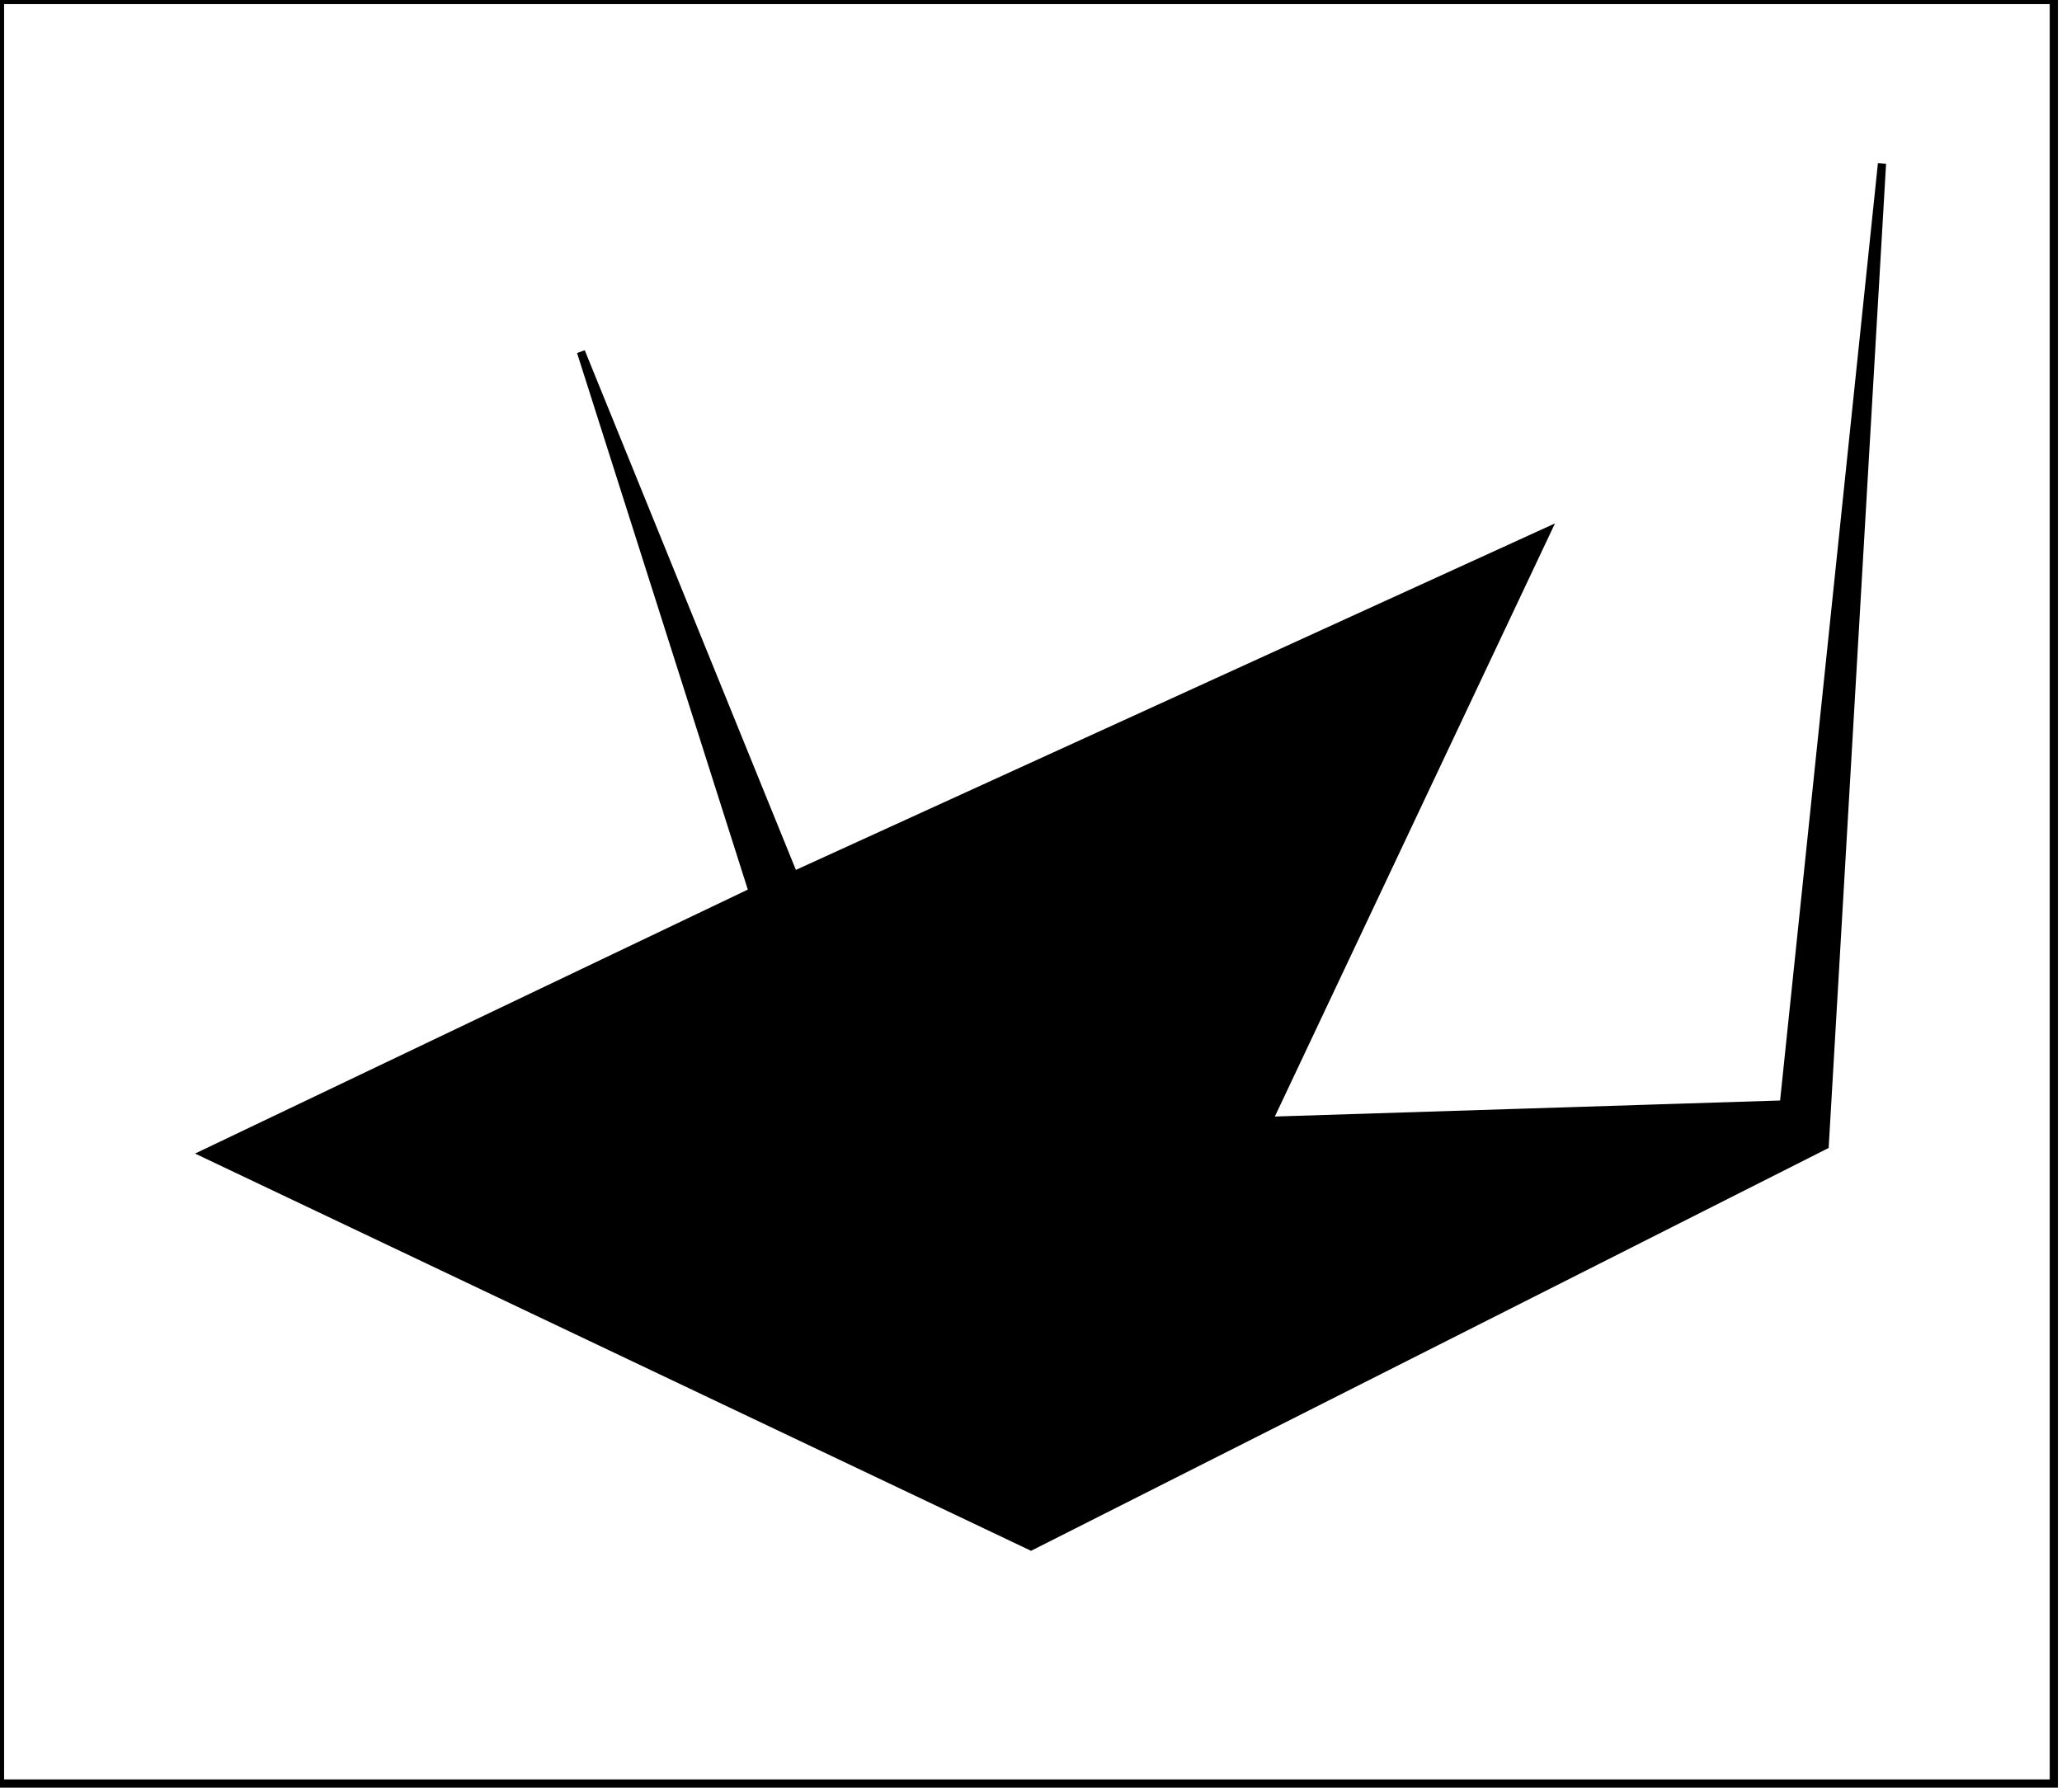 <?xml version="1.0" encoding="utf-8" ?>
<svg baseProfile="full" height="219" version="1.1" width="252" xmlns="http://www.w3.org/2000/svg" xmlns:ev="http://www.w3.org/2001/xml-events" xmlns:xlink="http://www.w3.org/1999/xlink"><defs /><rect fill="white" height="219" width="252" x="0" y="0" /><path d="M 180,75 L 100,111 L 108,136 L 147,137 Z" fill="none" stroke="black" stroke-width="1" /><path d="M 230,20 L 223,140 L 126,189 L 25,141 L 92,109 L 71,43 L 97,107 L 189,65 L 155,137 L 218,135 Z" fill="black" stroke="black" stroke-width="1" /><path d="M 0,0 L 0,218 L 251,218 L 251,0 Z" fill="none" stroke="black" stroke-width="1" /></svg>